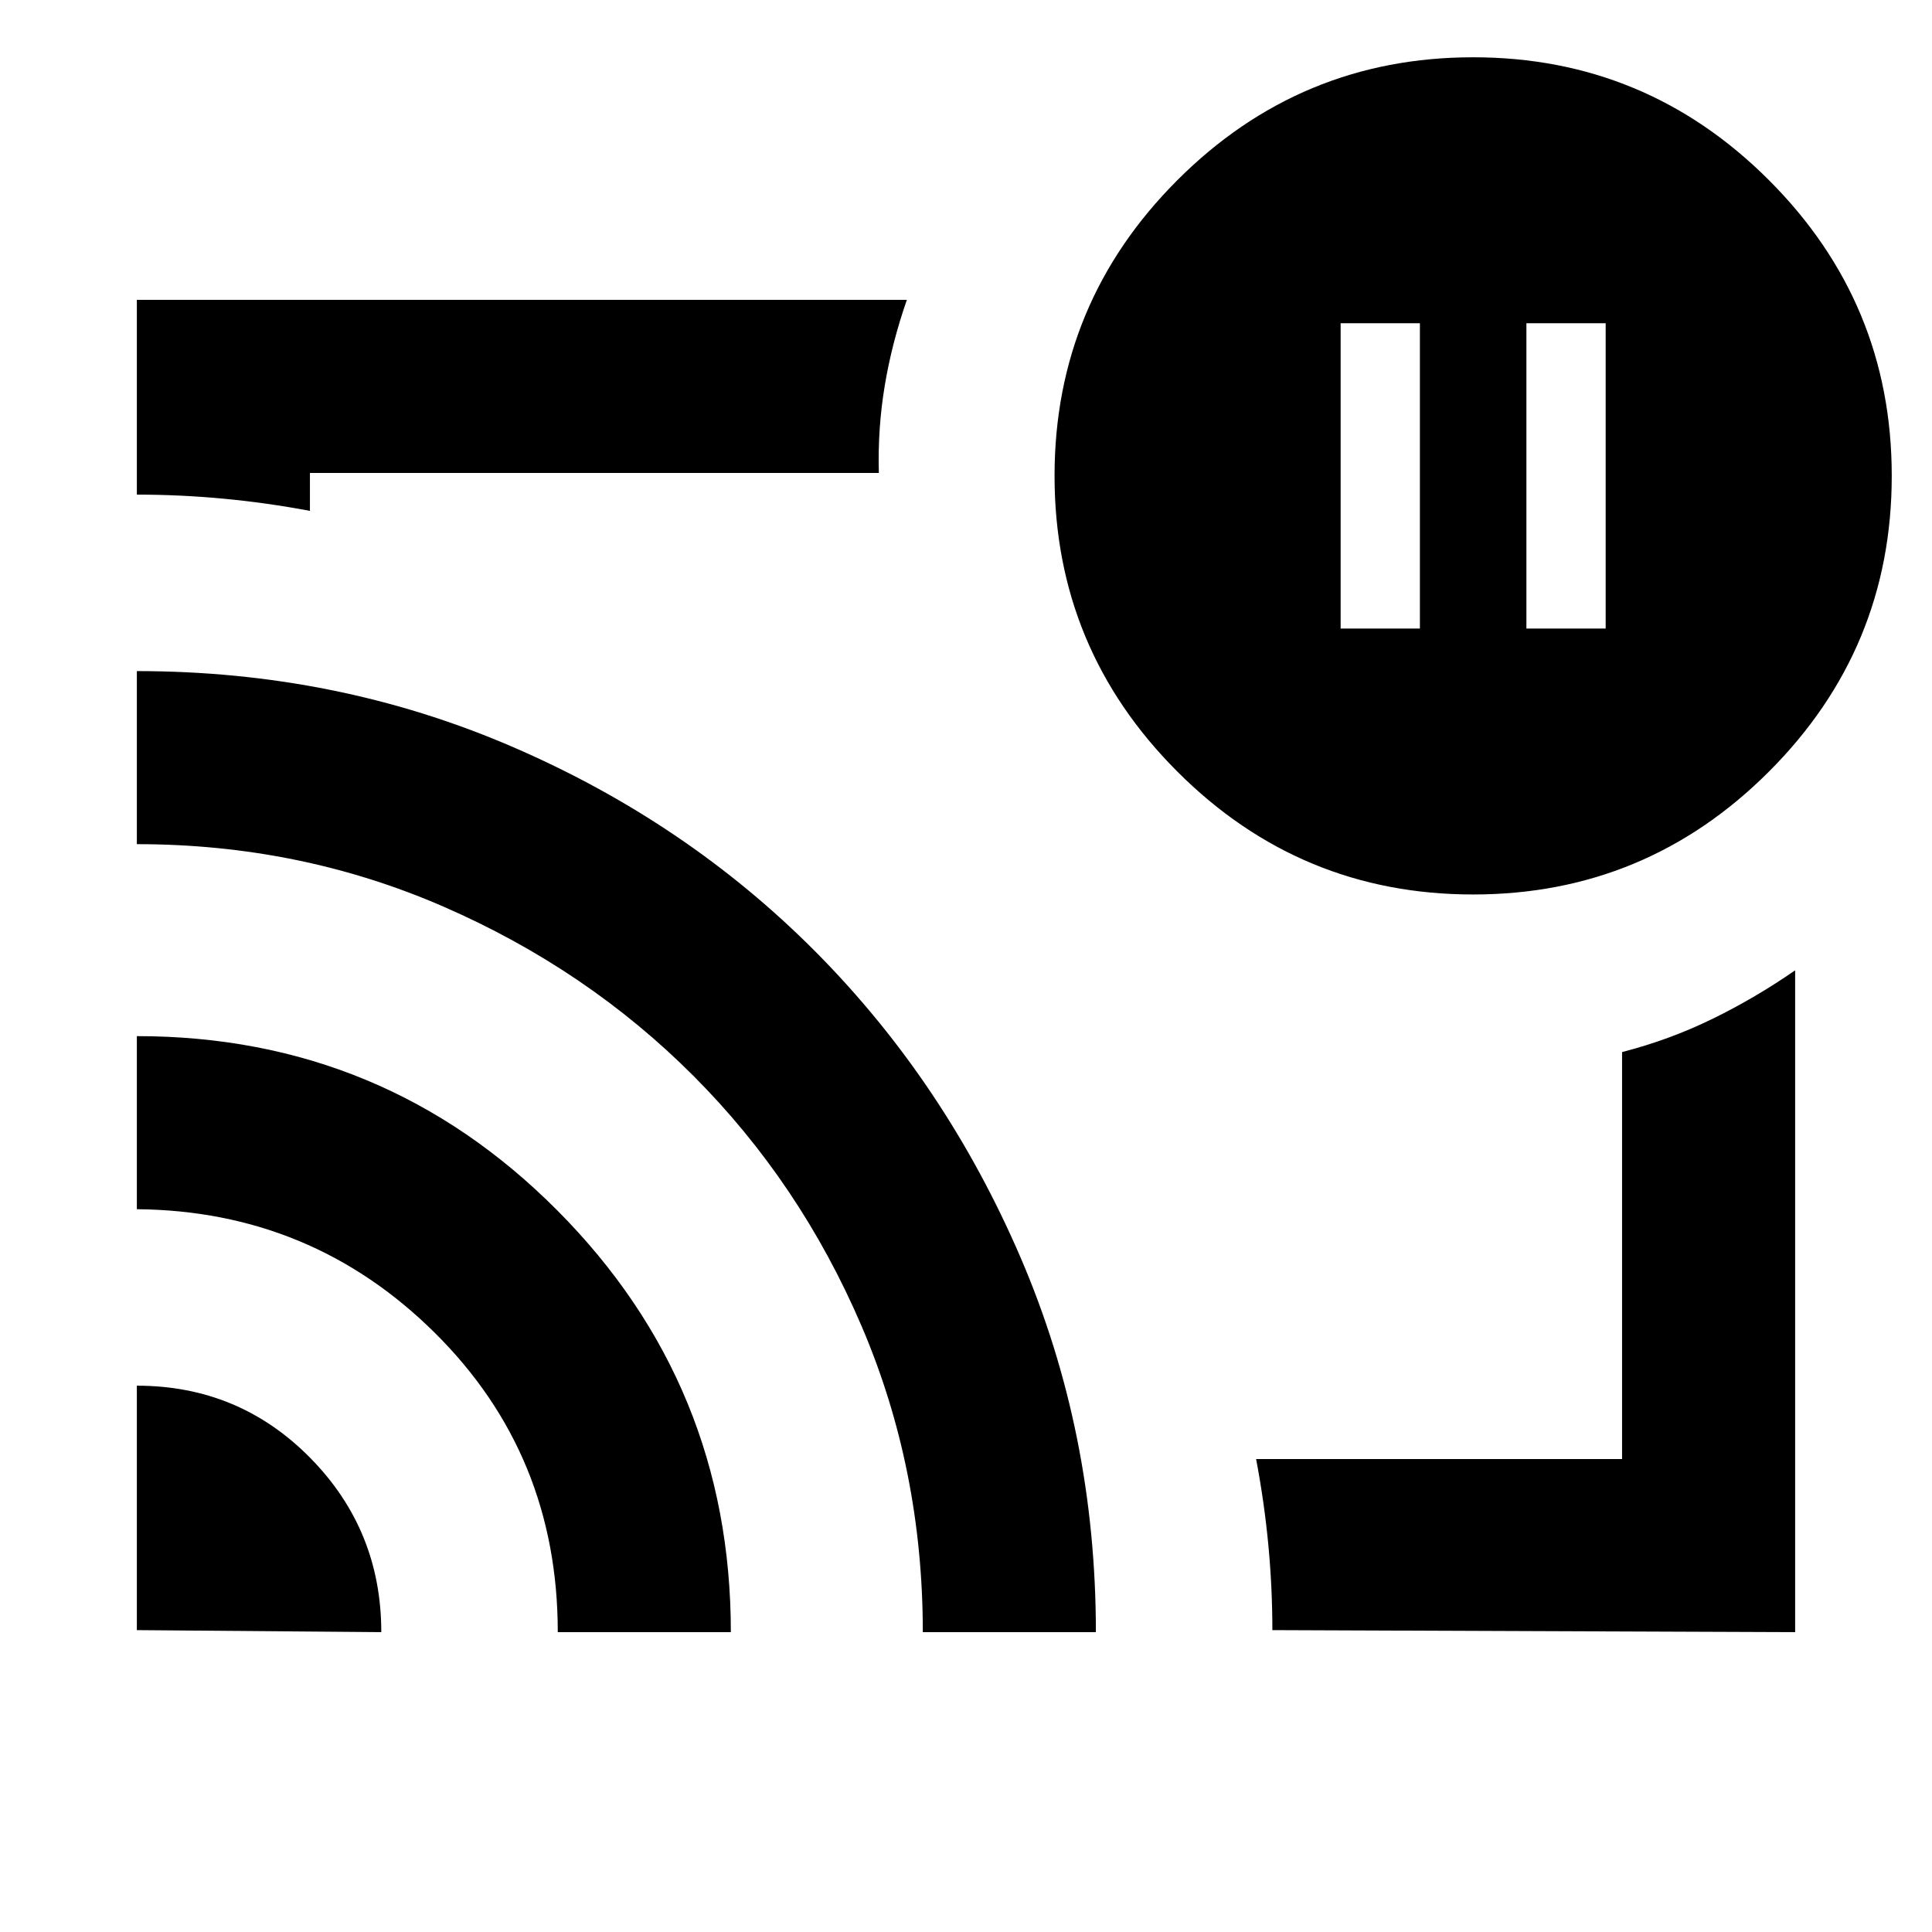 <svg xmlns="http://www.w3.org/2000/svg" height="24" viewBox="0 -960 960 960" width="24"><path d="M758.461-647.692h39.385v-151.692h-39.385v151.692Zm-92.307 0h39.385v-151.692h-39.385v151.692ZM480-480ZM68.001-271.461q50.769 0 86.115 35.845 35.345 35.846 35.345 86.615l-121.46-1v-121.46Zm0-173.692q122.769 0 208.96 86.648 86.192 86.647 86.192 209.504h-85.999q0-88.231-61.188-148.807-61.189-60.577-147.965-61.346v-85.999Zm0-181.384q99.26 0 186.23 37.458 86.97 37.458 151.18 102.168 64.21 64.71 101.668 151.68 37.458 86.97 37.458 186.23h-85.998q0-81.079-30.462-152.155-30.461-71.075-83.46-124.196-53-53.121-124.268-84.154-71.269-31.033-152.347-31.033v-85.998ZM892-149.001l-259.769-1q0-21.25-2.019-42.5-2.019-21.249-6.058-42.499H806v-202.231q23.615-6.077 44.974-16.535 21.359-10.457 41.025-24.08v328.845ZM68.001-714.23v-96.769h382.615q-7.461 21.385-11 42.692Q436.078-747 436.693-725H154v18.847q-21.5-4.039-42.999-6.058-21.5-2.019-43-2.019ZM732-515.539q-85.922 0-146.961-61.038-61.038-61.038-61.038-146.961 0-85.922 61.038-146.96Q646.078-931.536 732-931.536q85.922 0 146.961 61.038 61.038 61.038 61.038 146.96 0 85.923-61.038 146.961Q817.922-515.539 732-515.539Z"/></svg>